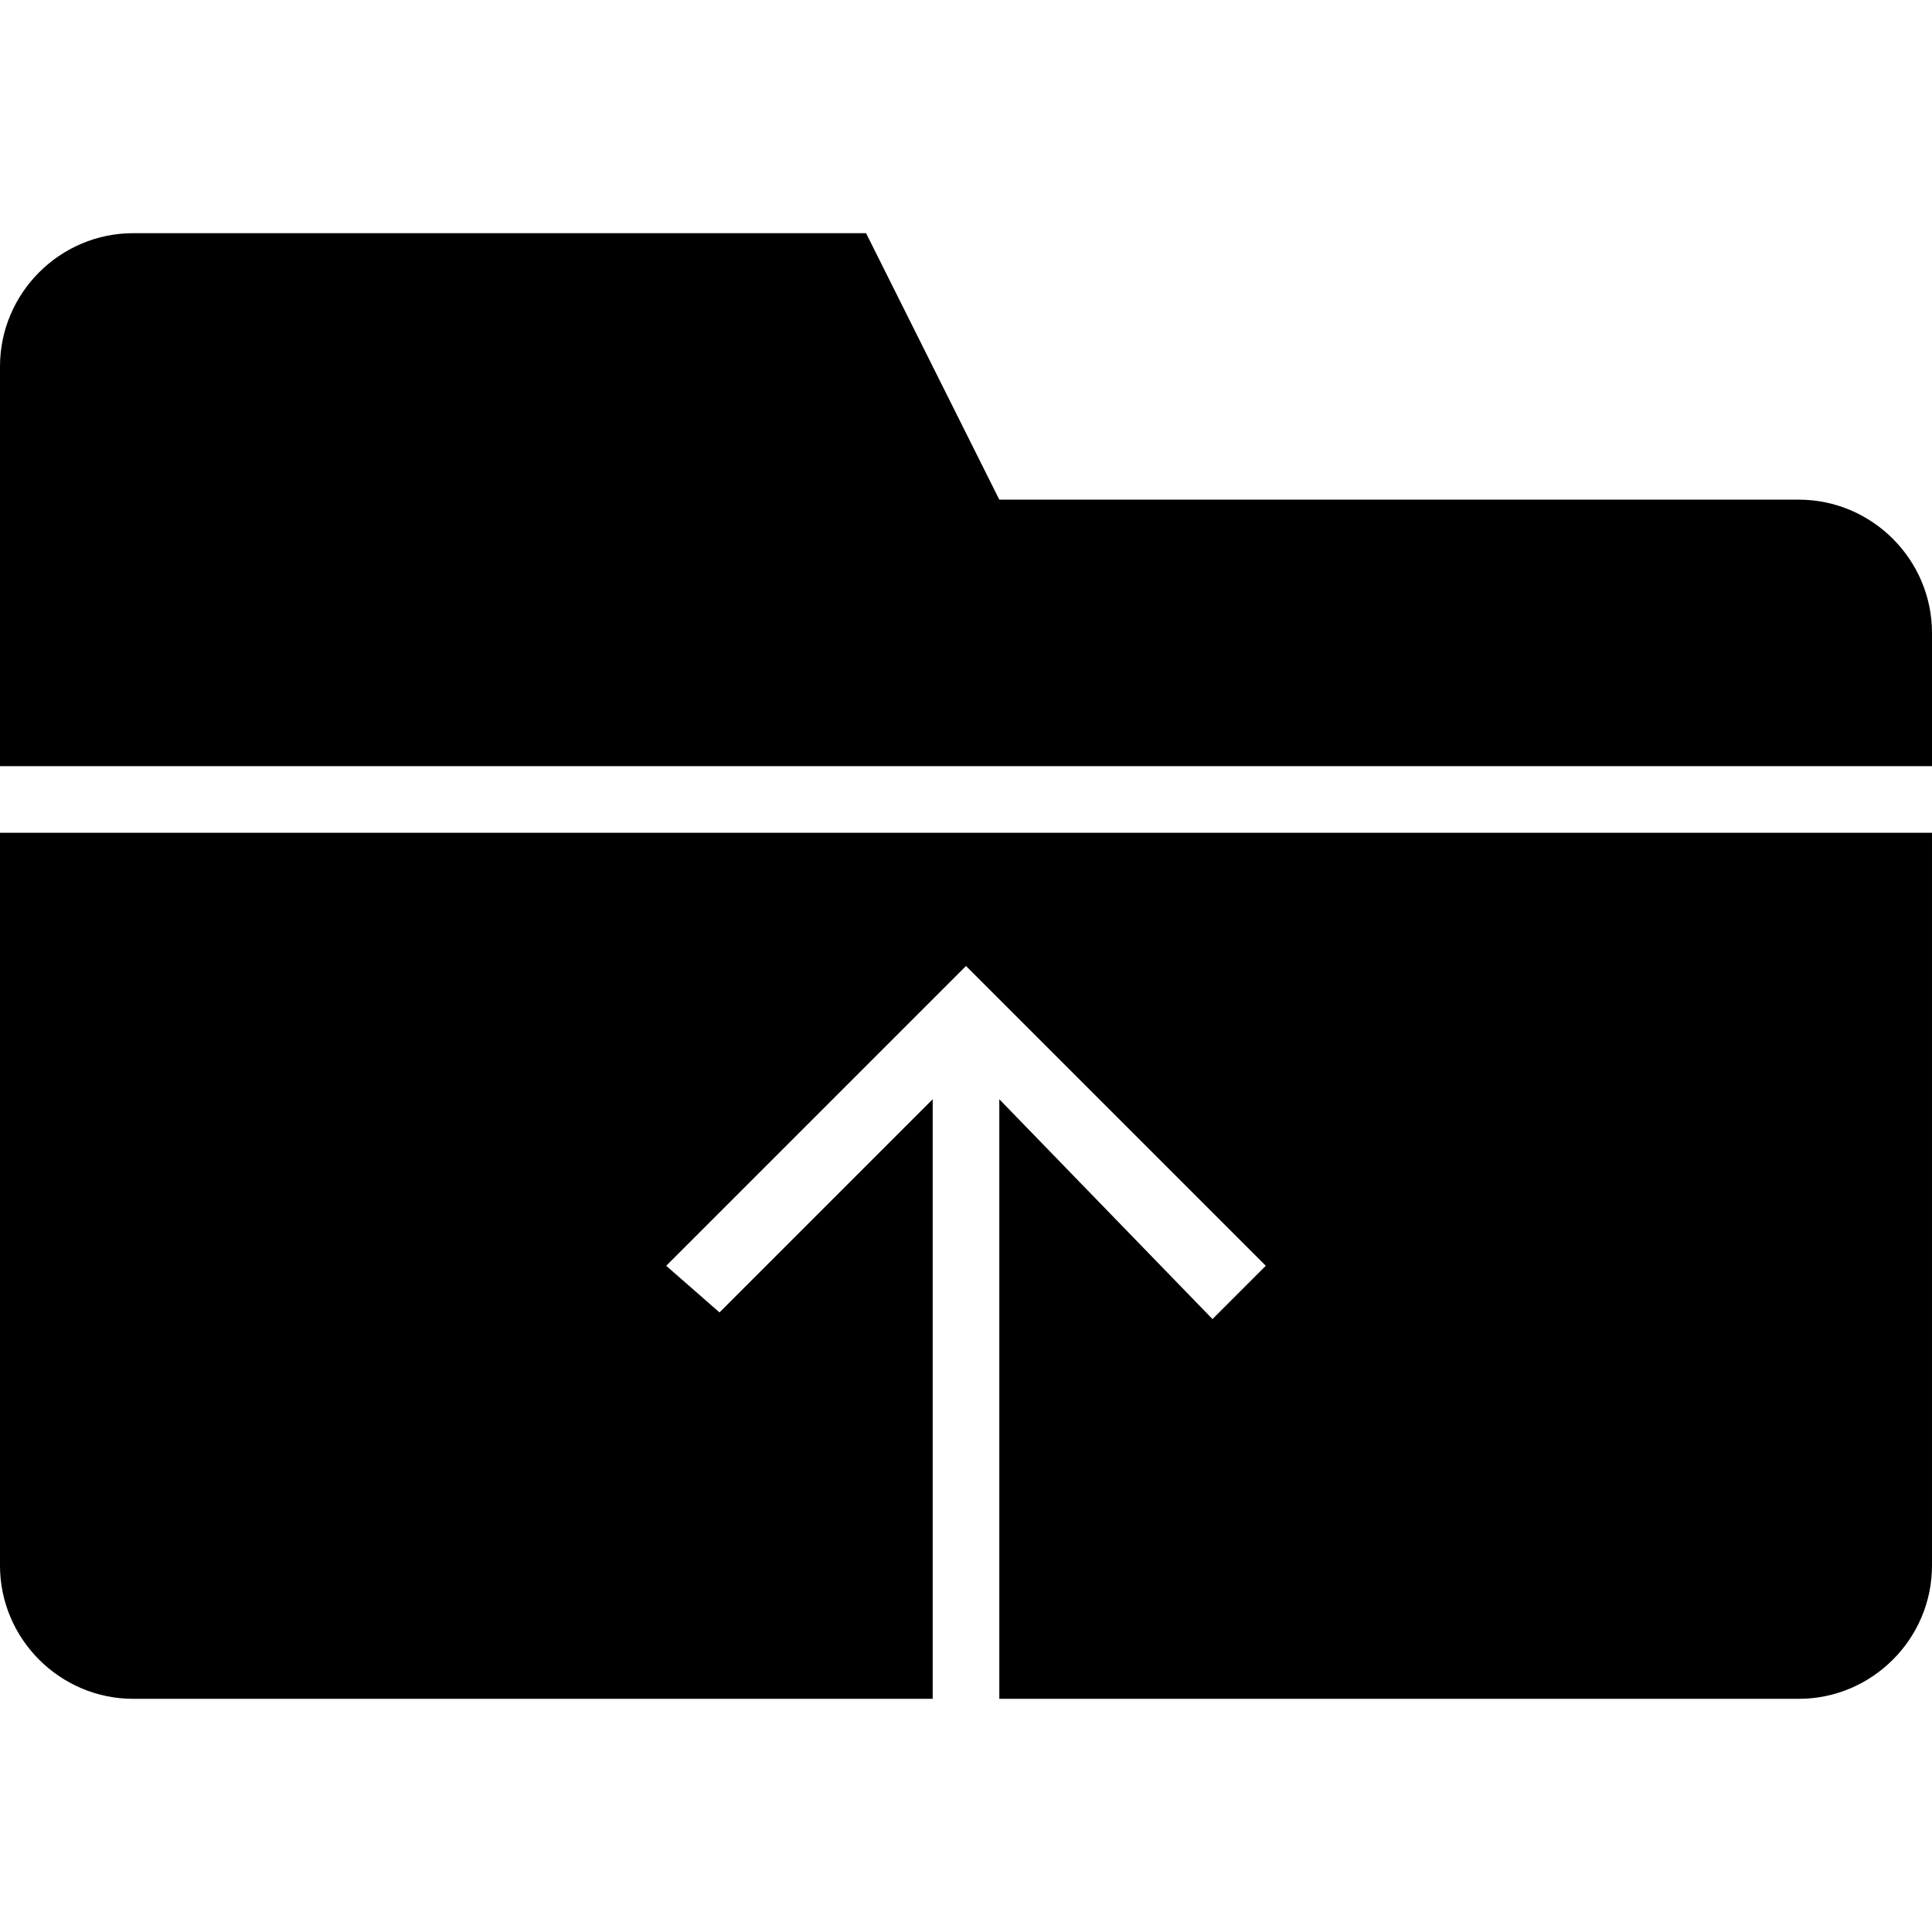 <?xml version="1.0" encoding="iso-8859-1"?>
<!-- Generator: Adobe Illustrator 16.0.0, SVG Export Plug-In . SVG Version: 6.00 Build 0)  -->
<!DOCTYPE svg PUBLIC "-//W3C//DTD SVG 1.1//EN" "http://www.w3.org/Graphics/SVG/1.1/DTD/svg11.dtd">
<svg version="1.1" id="Capa_1" xmlns="http://www.w3.org/2000/svg" xmlns:xlink="http://www.w3.org/1999/xlink" x="0px" y="0px"
	 width="554.625px" height="554.625px" viewBox="0 0 554.625 554.625" style="enable-background:new 0 0 554.625 554.625;"
	 xml:space="preserve">
<g>
	<g>
		<path d="M0,449.438c0,21.037,17.212,38.25,38.25,38.25h229.5V315.562l-61.2,61.2l-15.3-13.388l86.062-86.062l86.062,86.062
			l-15.3,15.3l-61.2-63.112v172.125h229.5c21.037,0,38.25-17.213,38.25-38.25V239.062H0V449.438z"/>
		<path d="M516.375,143.438h-229.5l-38.25-76.5H38.25C17.212,66.938,0,84.15,0,105.188v114.75h554.625v-38.25
			C554.625,160.65,537.412,143.438,516.375,143.438z"/>
	</g>
</g>
<g>
</g>
<g>
</g>
<g>
</g>
<g>
</g>
<g>
</g>
<g>
</g>
<g>
</g>
<g>
</g>
<g>
</g>
<g>
</g>
<g>
</g>
<g>
</g>
<g>
</g>
<g>
</g>
<g>
</g>
</svg>
